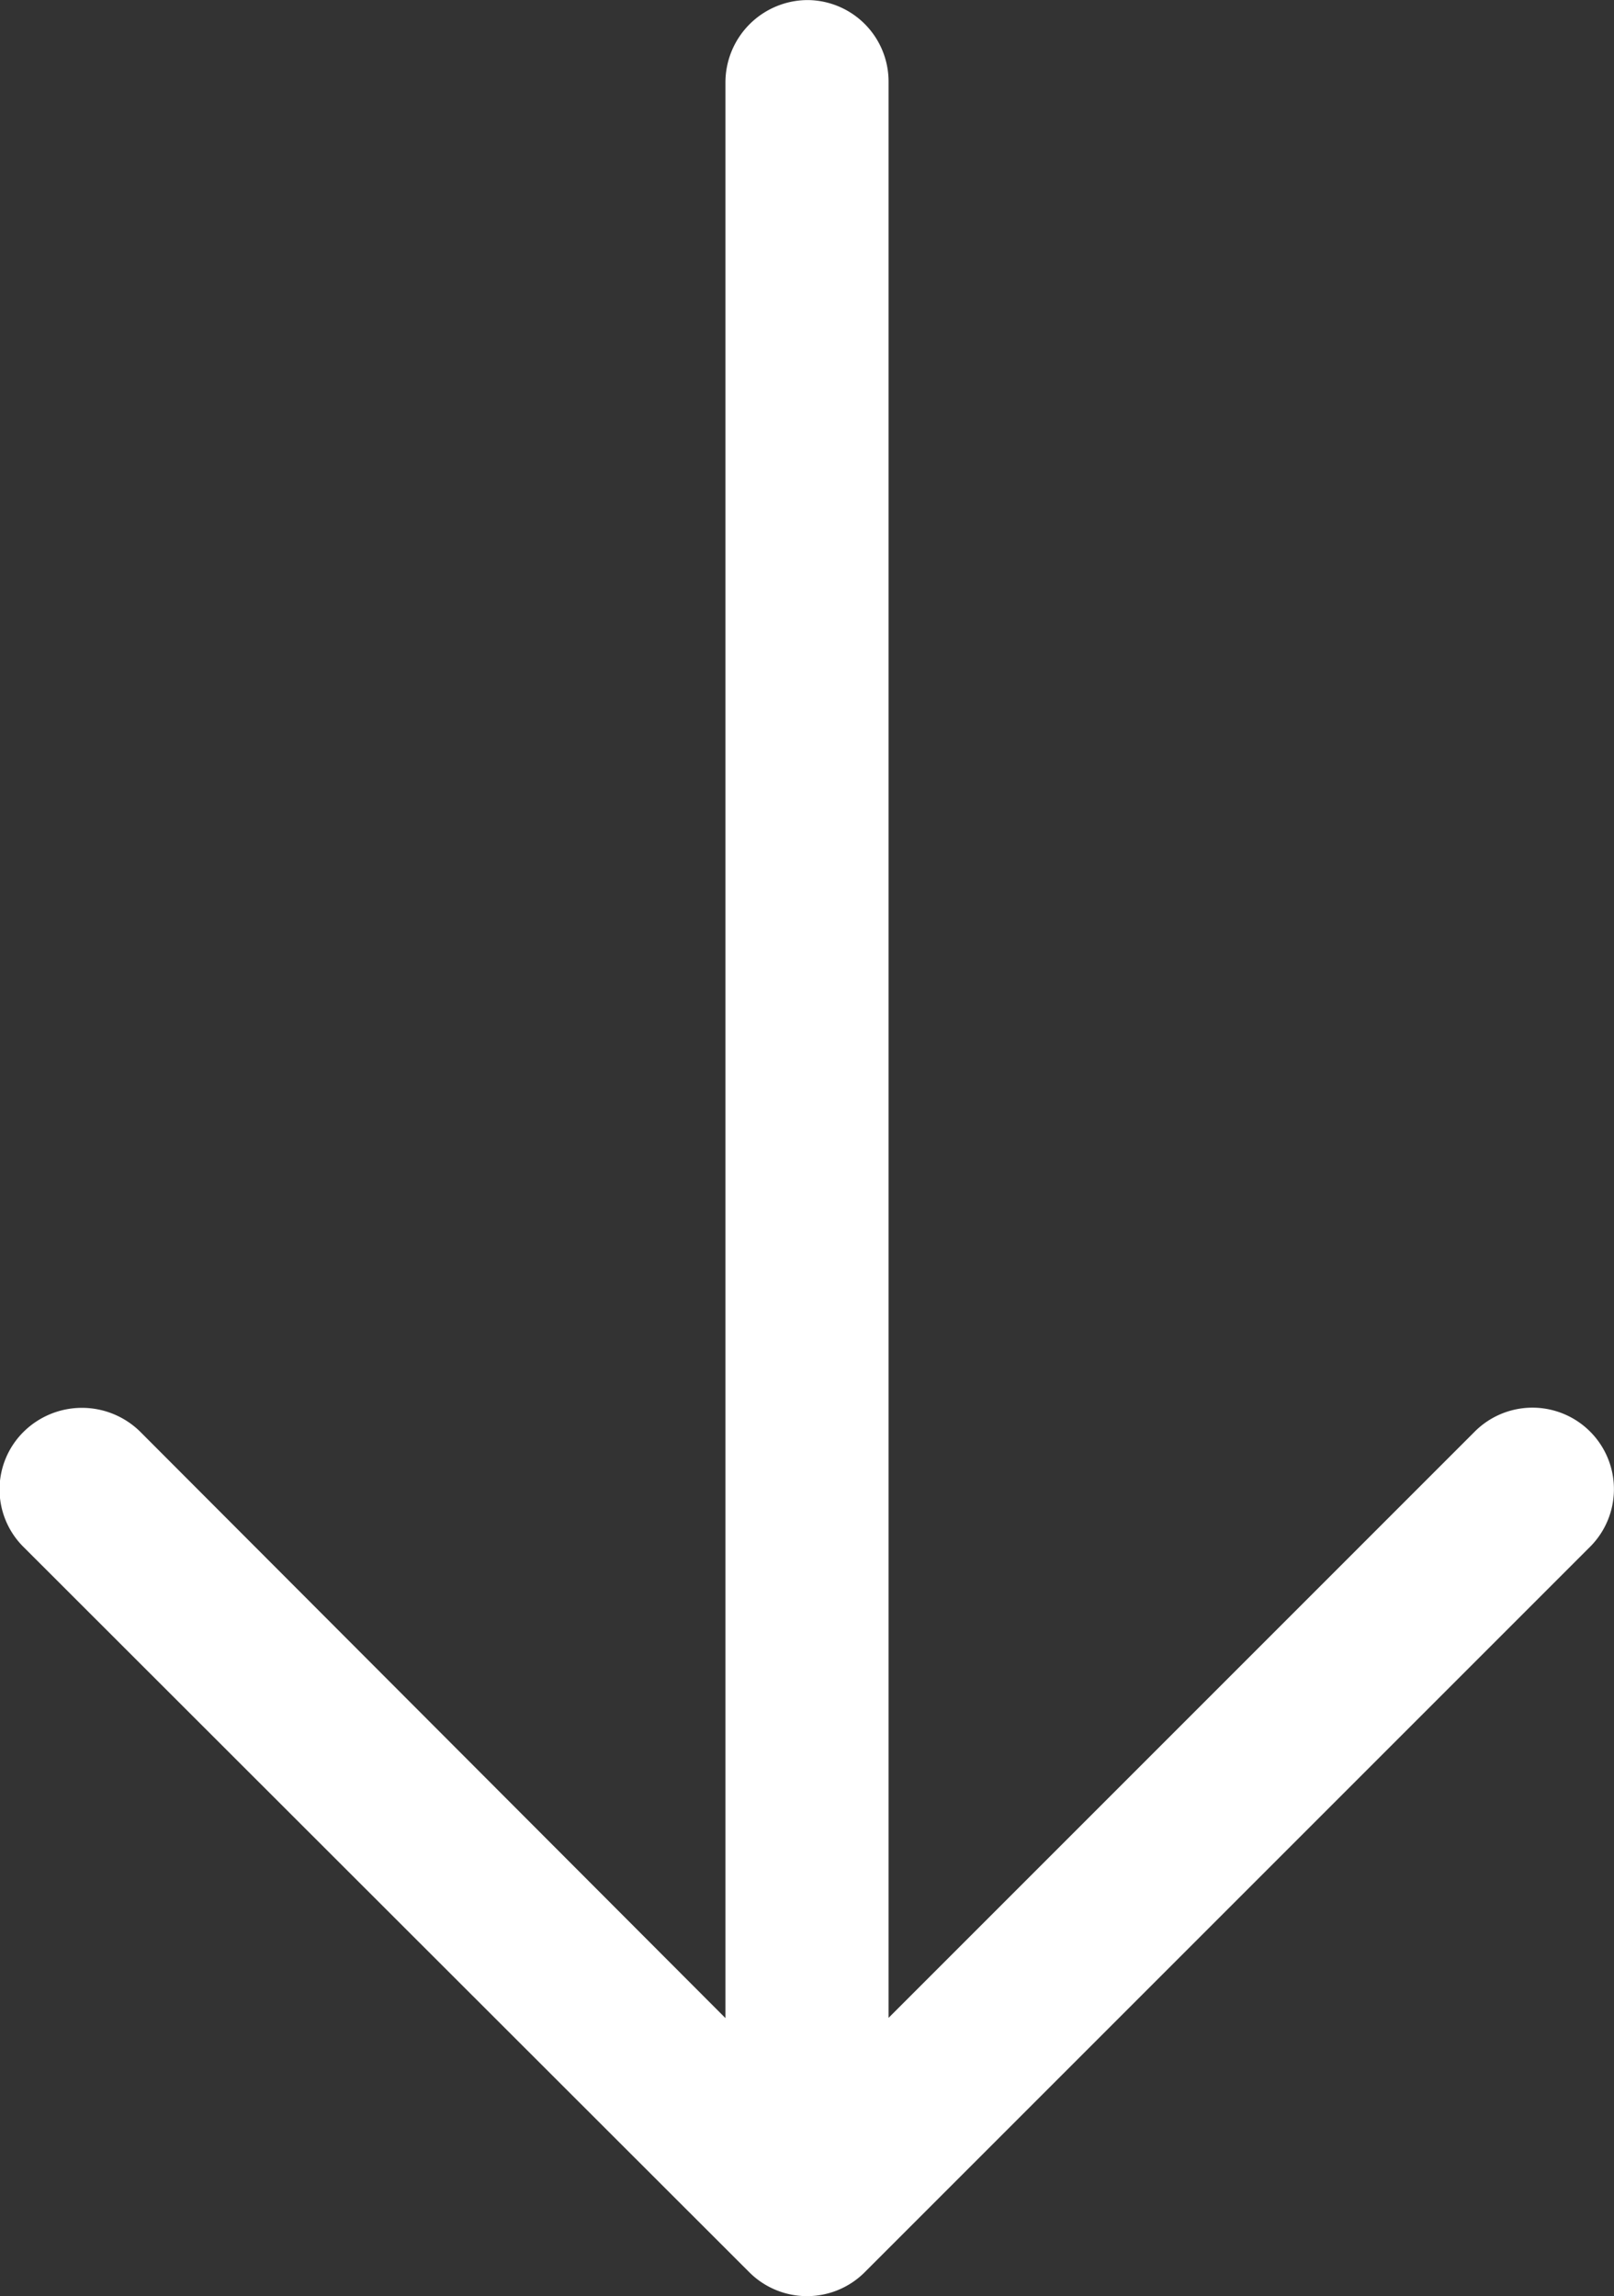 <svg xmlns="http://www.w3.org/2000/svg" width="25.052" height="35.636" viewBox="0 0 25.052 35.636"><rect x="0" y="0" width="25.052" height="35.636" fill="#333333" stroke="none"/><defs><style>.down-arrow-white{fill:#fff;}</style></defs><path class="down-arrow-white" d="M24.011,5.053a1.263,1.263,0,1,0-1.8,1.778l9.105,9.105H1.274A1.265,1.265,0,0,0,0,17.193a1.28,1.28,0,0,0,1.275,1.275H31.32l-9.105,9.088a1.289,1.289,0,0,0,0,1.8,1.258,1.258,0,0,0,1.8,0L35.271,18.091a1.267,1.267,0,0,0,0-1.778Z" transform="translate(29.728 0.001) rotate(90)"/></svg>